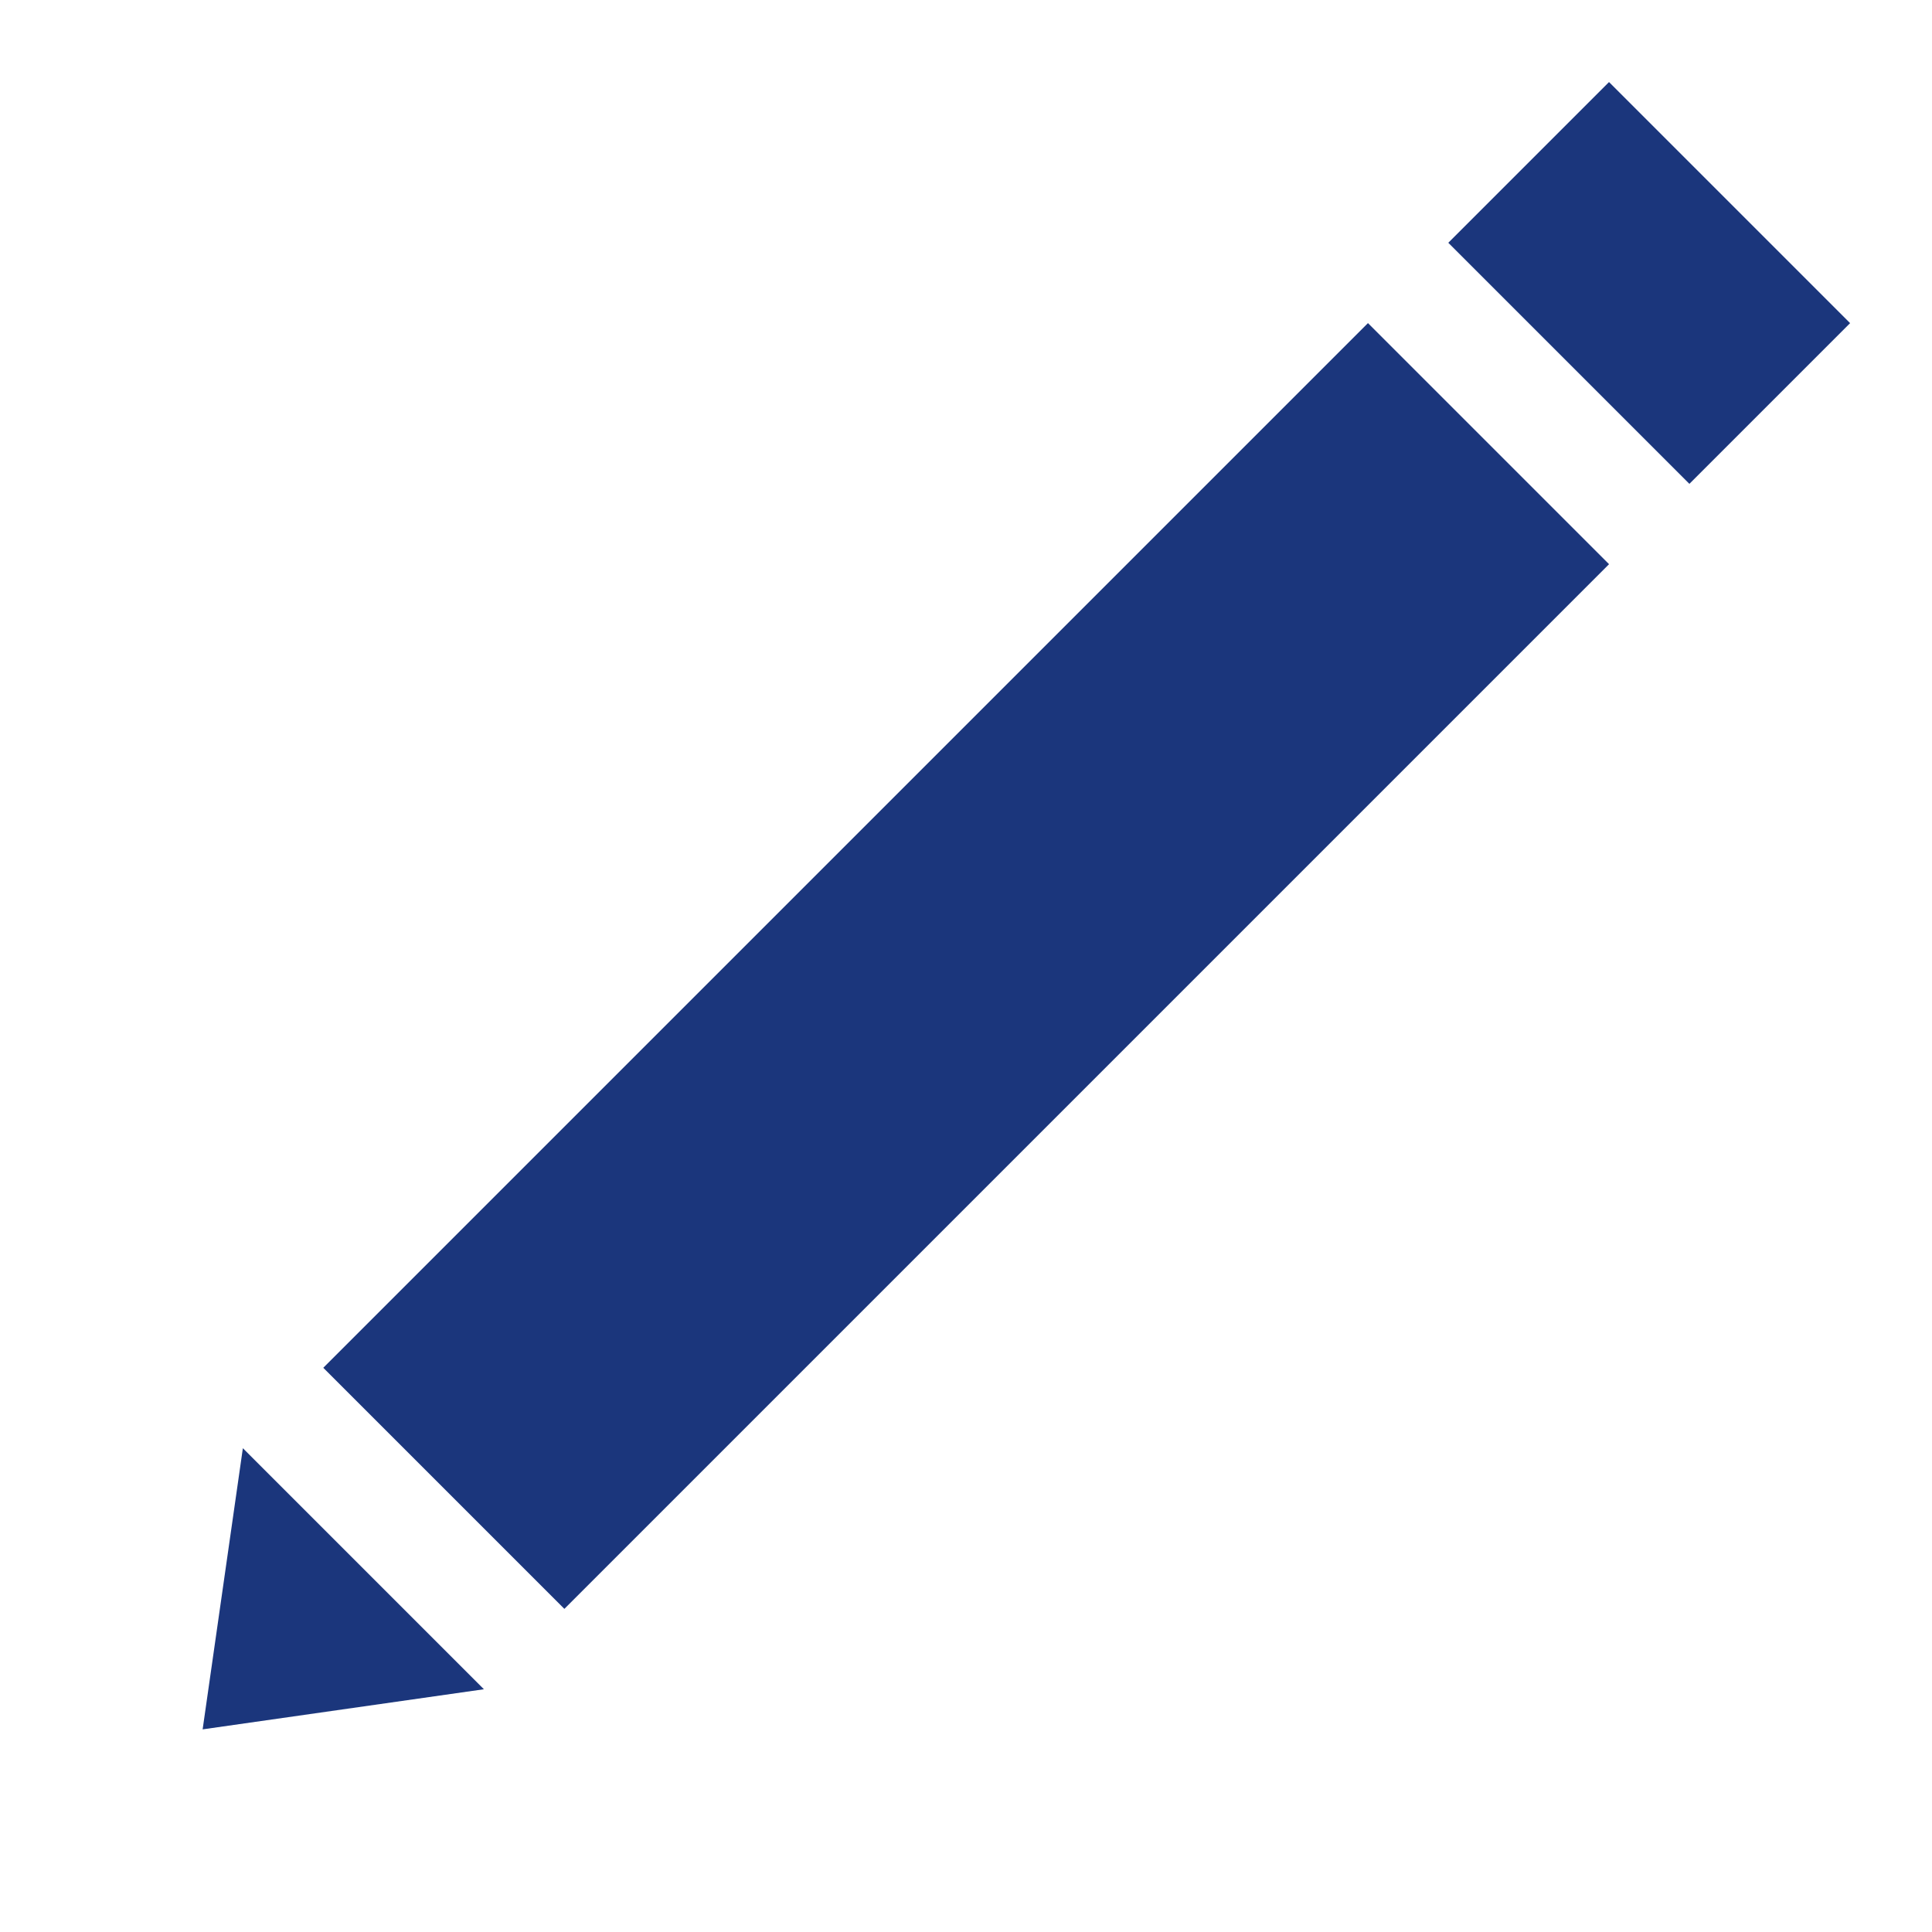 <svg width="17" height="17" viewBox="0 0 17 17" fill="none" xmlns="http://www.w3.org/2000/svg">
<rect width="17" height="17" fill="#fff"/>
<rect x="12.037" y="2.843" width="3" height="13" transform="rotate(45 12.037 2.843)" fill="#1B367C"/>
<rect x="14.158" y="0.722" width="3" height="2" transform="rotate(45 14.158 0.722)" fill="#1B367C"/>
<path d="M2.137 12.743L4.258 14.864L1.783 15.217L2.137 12.743Z" fill="#1B367C"/>
</svg>
